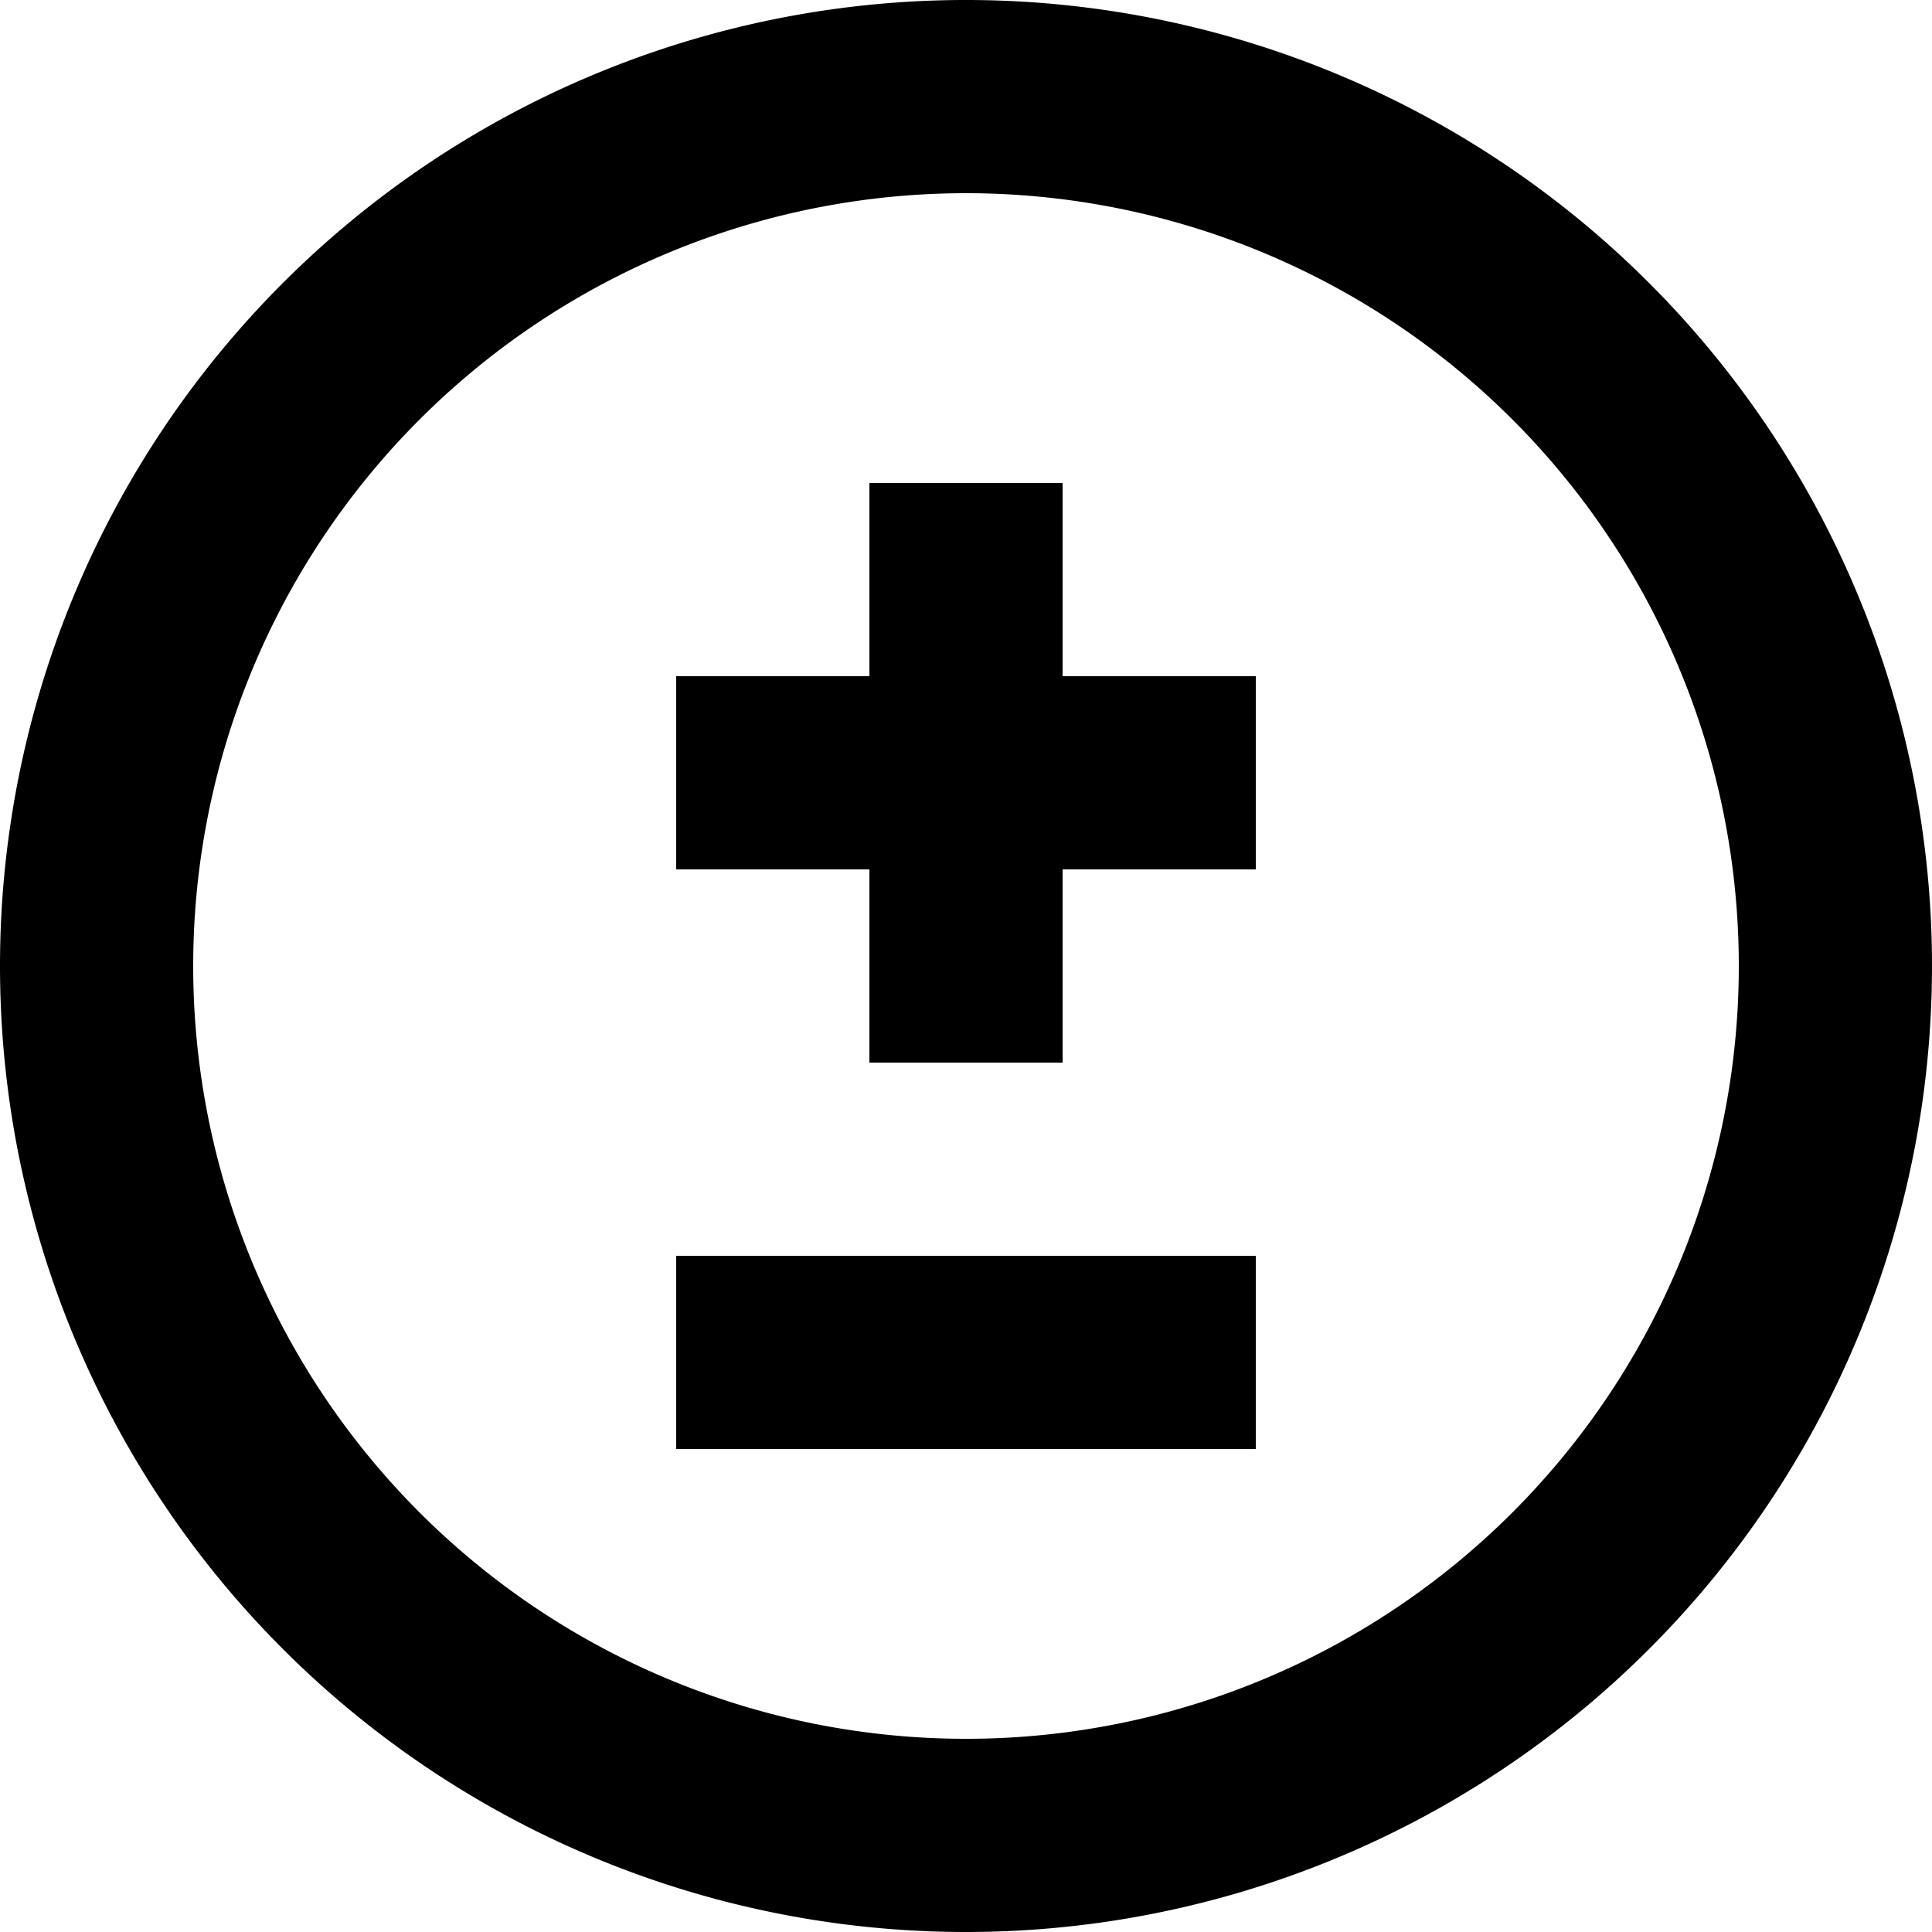 <svg xmlns="http://www.w3.org/2000/svg" viewBox="0 0 20 20"><path fill-rule="evenodd" d="M10 18a8 8 0 1 1 8-8 8 8 0 0 1-8 8ZM0 10a10 10 0 1 1 10 10A10 10 0 0 1 0 10Zm9-5v2H7v2h2v2h2V9h2V7h-2V5Zm-2 8v2h6v-2Z"/></svg>